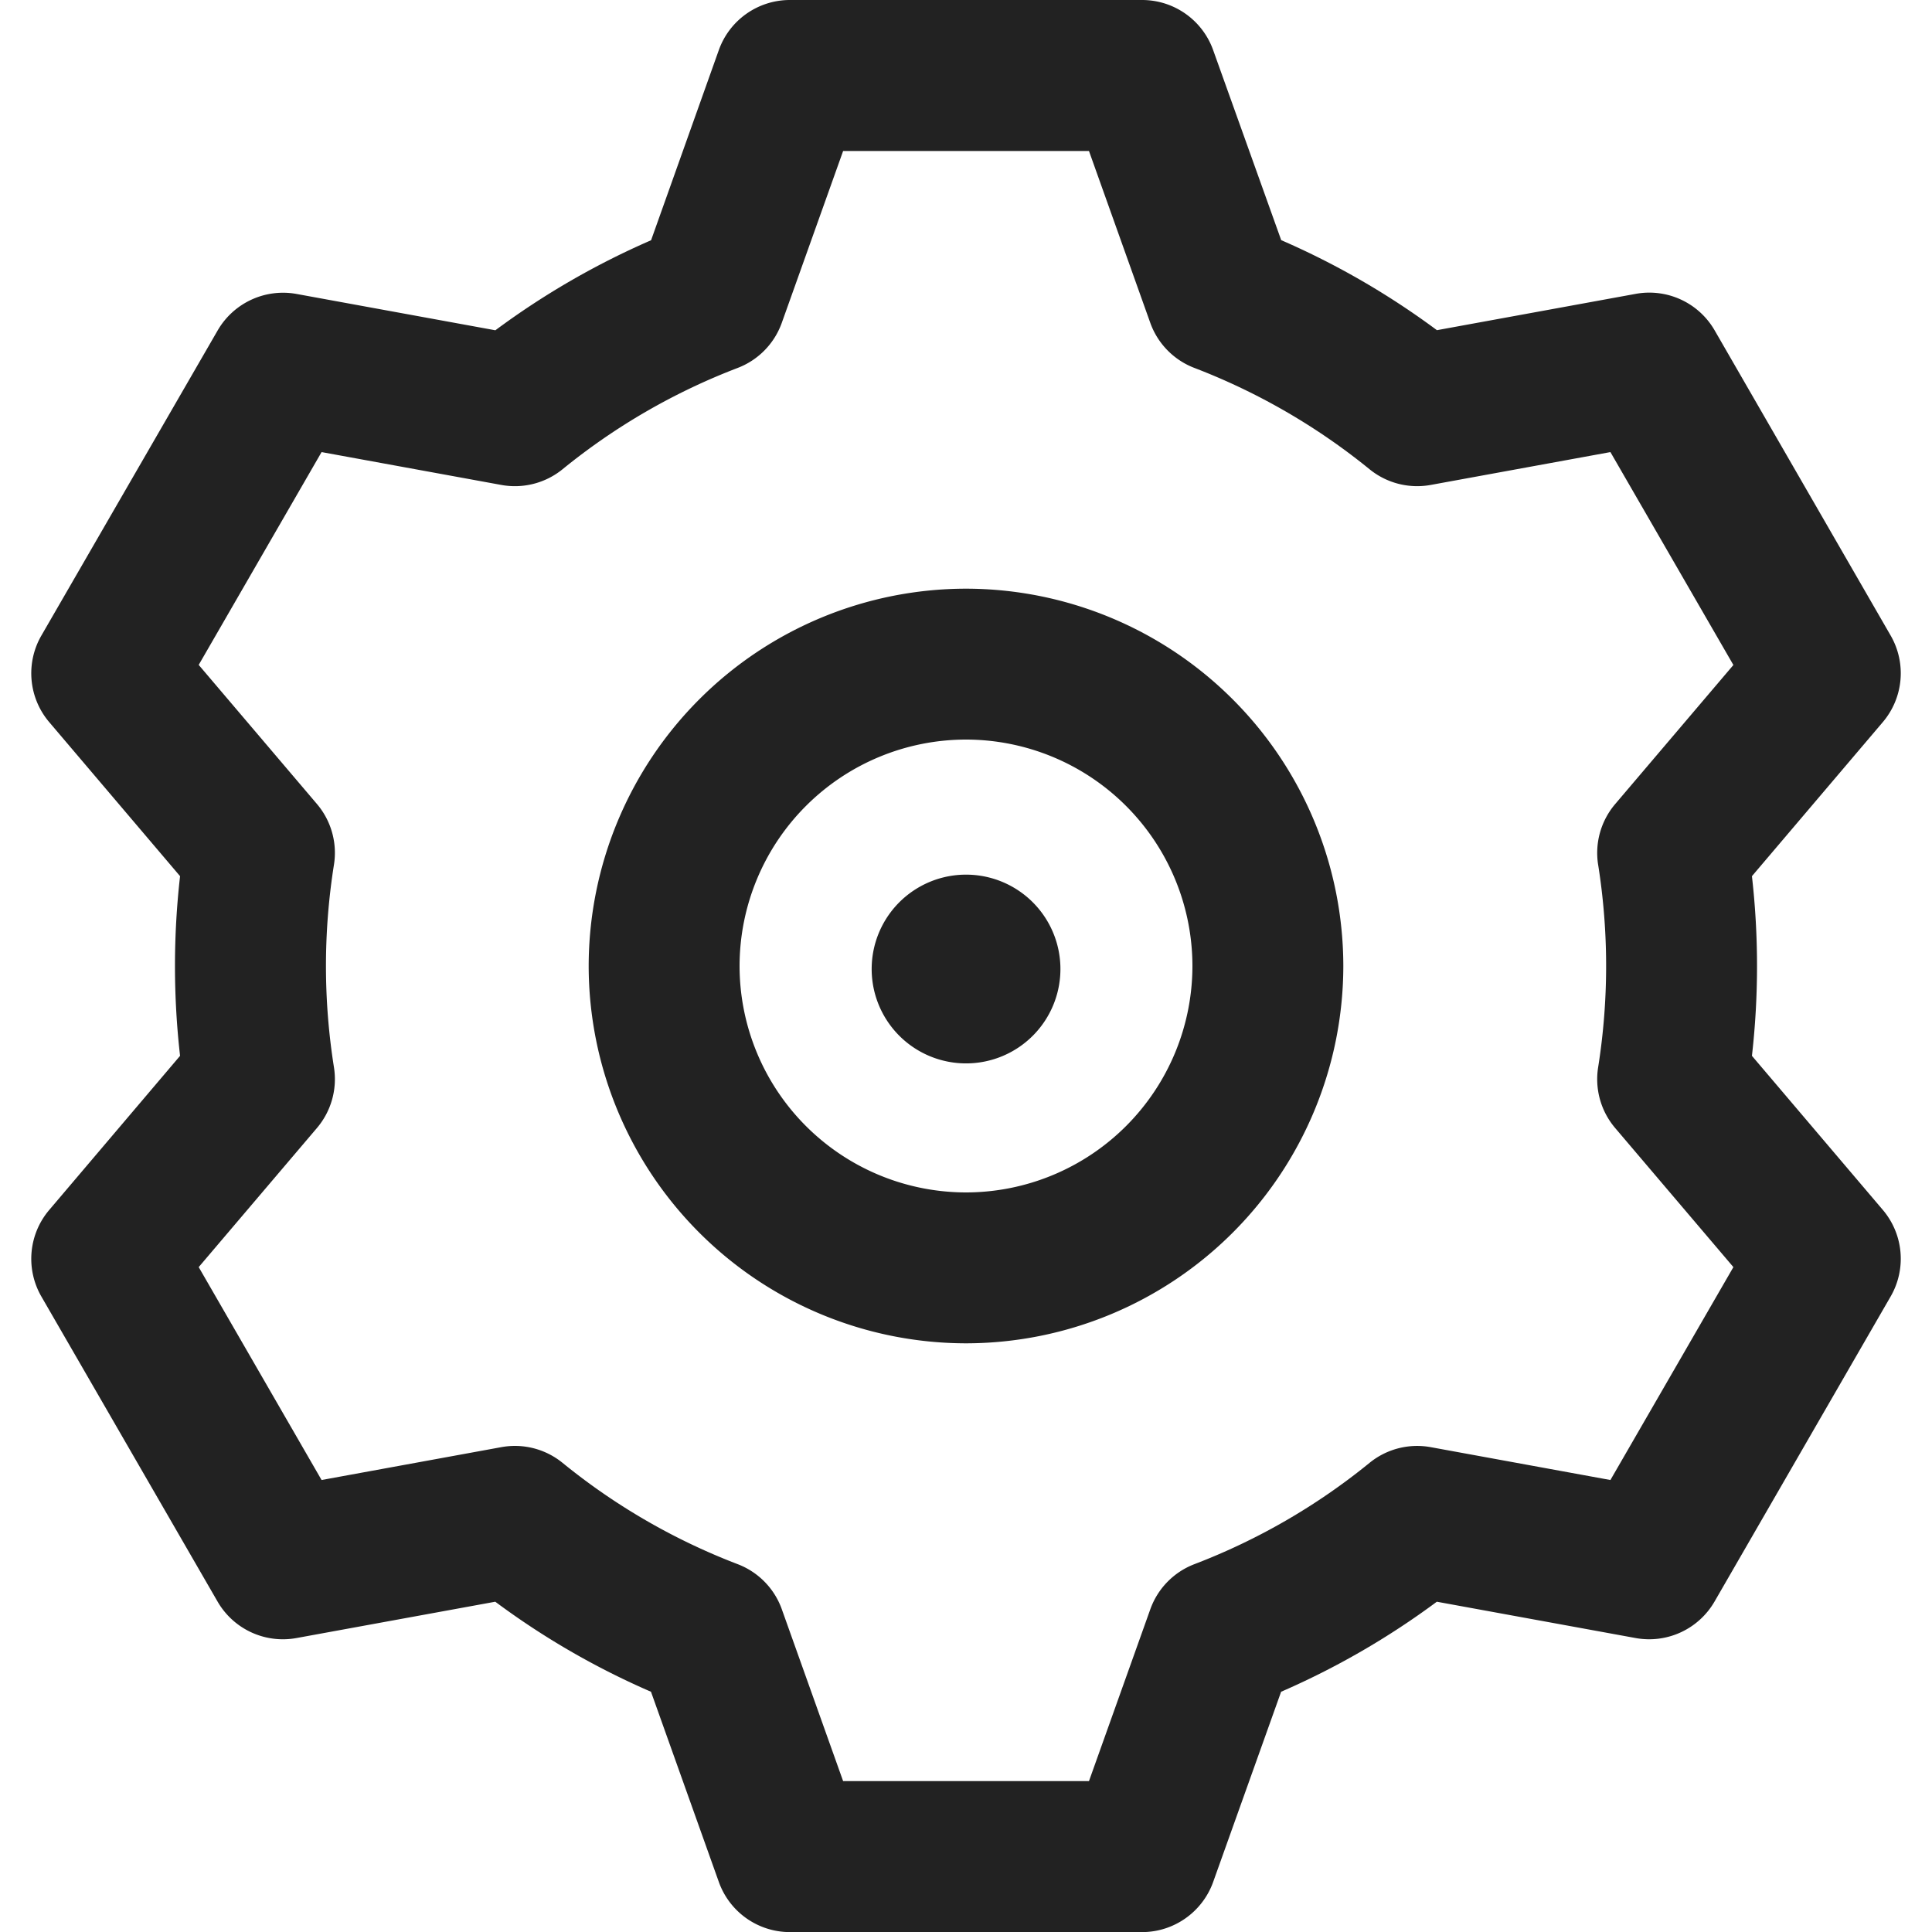<svg width="20" height="20" fill="none" xmlns="http://www.w3.org/2000/svg"><g clip-path="url(#clip0)"><path d="M18.136 10.93a8.239 8.239 0 000-1.86l1.355-1.595a.781.781 0 00.081-.896L17.75 3.42a.781.781 0 00-.817-.378l-2.058.376a8.154 8.154 0 00-1.612-.932L12.559.52a.781.781 0 00-.736-.52H8.177a.781.781 0 00-.736.519L6.74 2.487a8.16 8.16 0 00-1.612.932L3.07 3.043a.782.782 0 00-.817.378L.428 6.58a.781.781 0 00.082.896L1.864 9.07a8.233 8.233 0 000 1.86L.51 12.525a.781.781 0 00-.082.896l1.824 3.158a.781.781 0 00.817.378l2.058-.376c.5.372 1.04.684 1.612.932l.702 1.968a.781.781 0 00.736.52h3.646c.33 0 .625-.209.736-.52l.703-1.968a8.16 8.16 0 001.612-.932l2.058.376a.782.782 0 00.817-.378l1.823-3.158a.781.781 0 00-.081-.896l-1.355-1.595zm-1.592-1.978c.11.694.11 1.401 0 2.096a.78.78 0 00.176.629l1.224 1.44-1.273 2.204-1.86-.34a.781.781 0 00-.633.162 6.61 6.61 0 01-1.813 1.049.781.781 0 00-.457.467l-.635 1.779H8.728l-.635-1.78a.781.781 0 00-.457-.466 6.61 6.61 0 01-1.813-1.049.781.781 0 00-.634-.162l-1.86.34-1.272-2.204 1.224-1.44a.781.781 0 00.176-.629 6.683 6.683 0 010-2.096.781.781 0 00-.176-.629l-1.224-1.44L3.329 4.68l1.86.34a.782.782 0 00.634-.162 6.606 6.606 0 011.813-1.049.781.781 0 00.457-.467l.635-1.779h2.545l.635 1.78a.781.781 0 00.457.466 6.644 6.644 0 011.813 1.049.781.781 0 00.633.162l1.86-.34 1.273 2.204-1.224 1.44a.781.781 0 00-.176.629zM10 6.094A3.91 3.91 0 006.094 10 3.91 3.91 0 0010 13.906 3.91 3.91 0 0013.906 10 3.91 3.91 0 0010 6.094zm0 6.25A2.346 2.346 0 017.656 10 2.346 2.346 0 0110 7.656 2.346 2.346 0 0112.344 10 2.346 2.346 0 0110 12.344zM10.977 10a.977.977 0 11-1.953 0 .977.977 0 011.953 0z" fill="#222"/></g><defs><clipPath id="clip0"><path fill="#fff" d="M0 0h20v20H0z"/></clipPath></defs></svg>